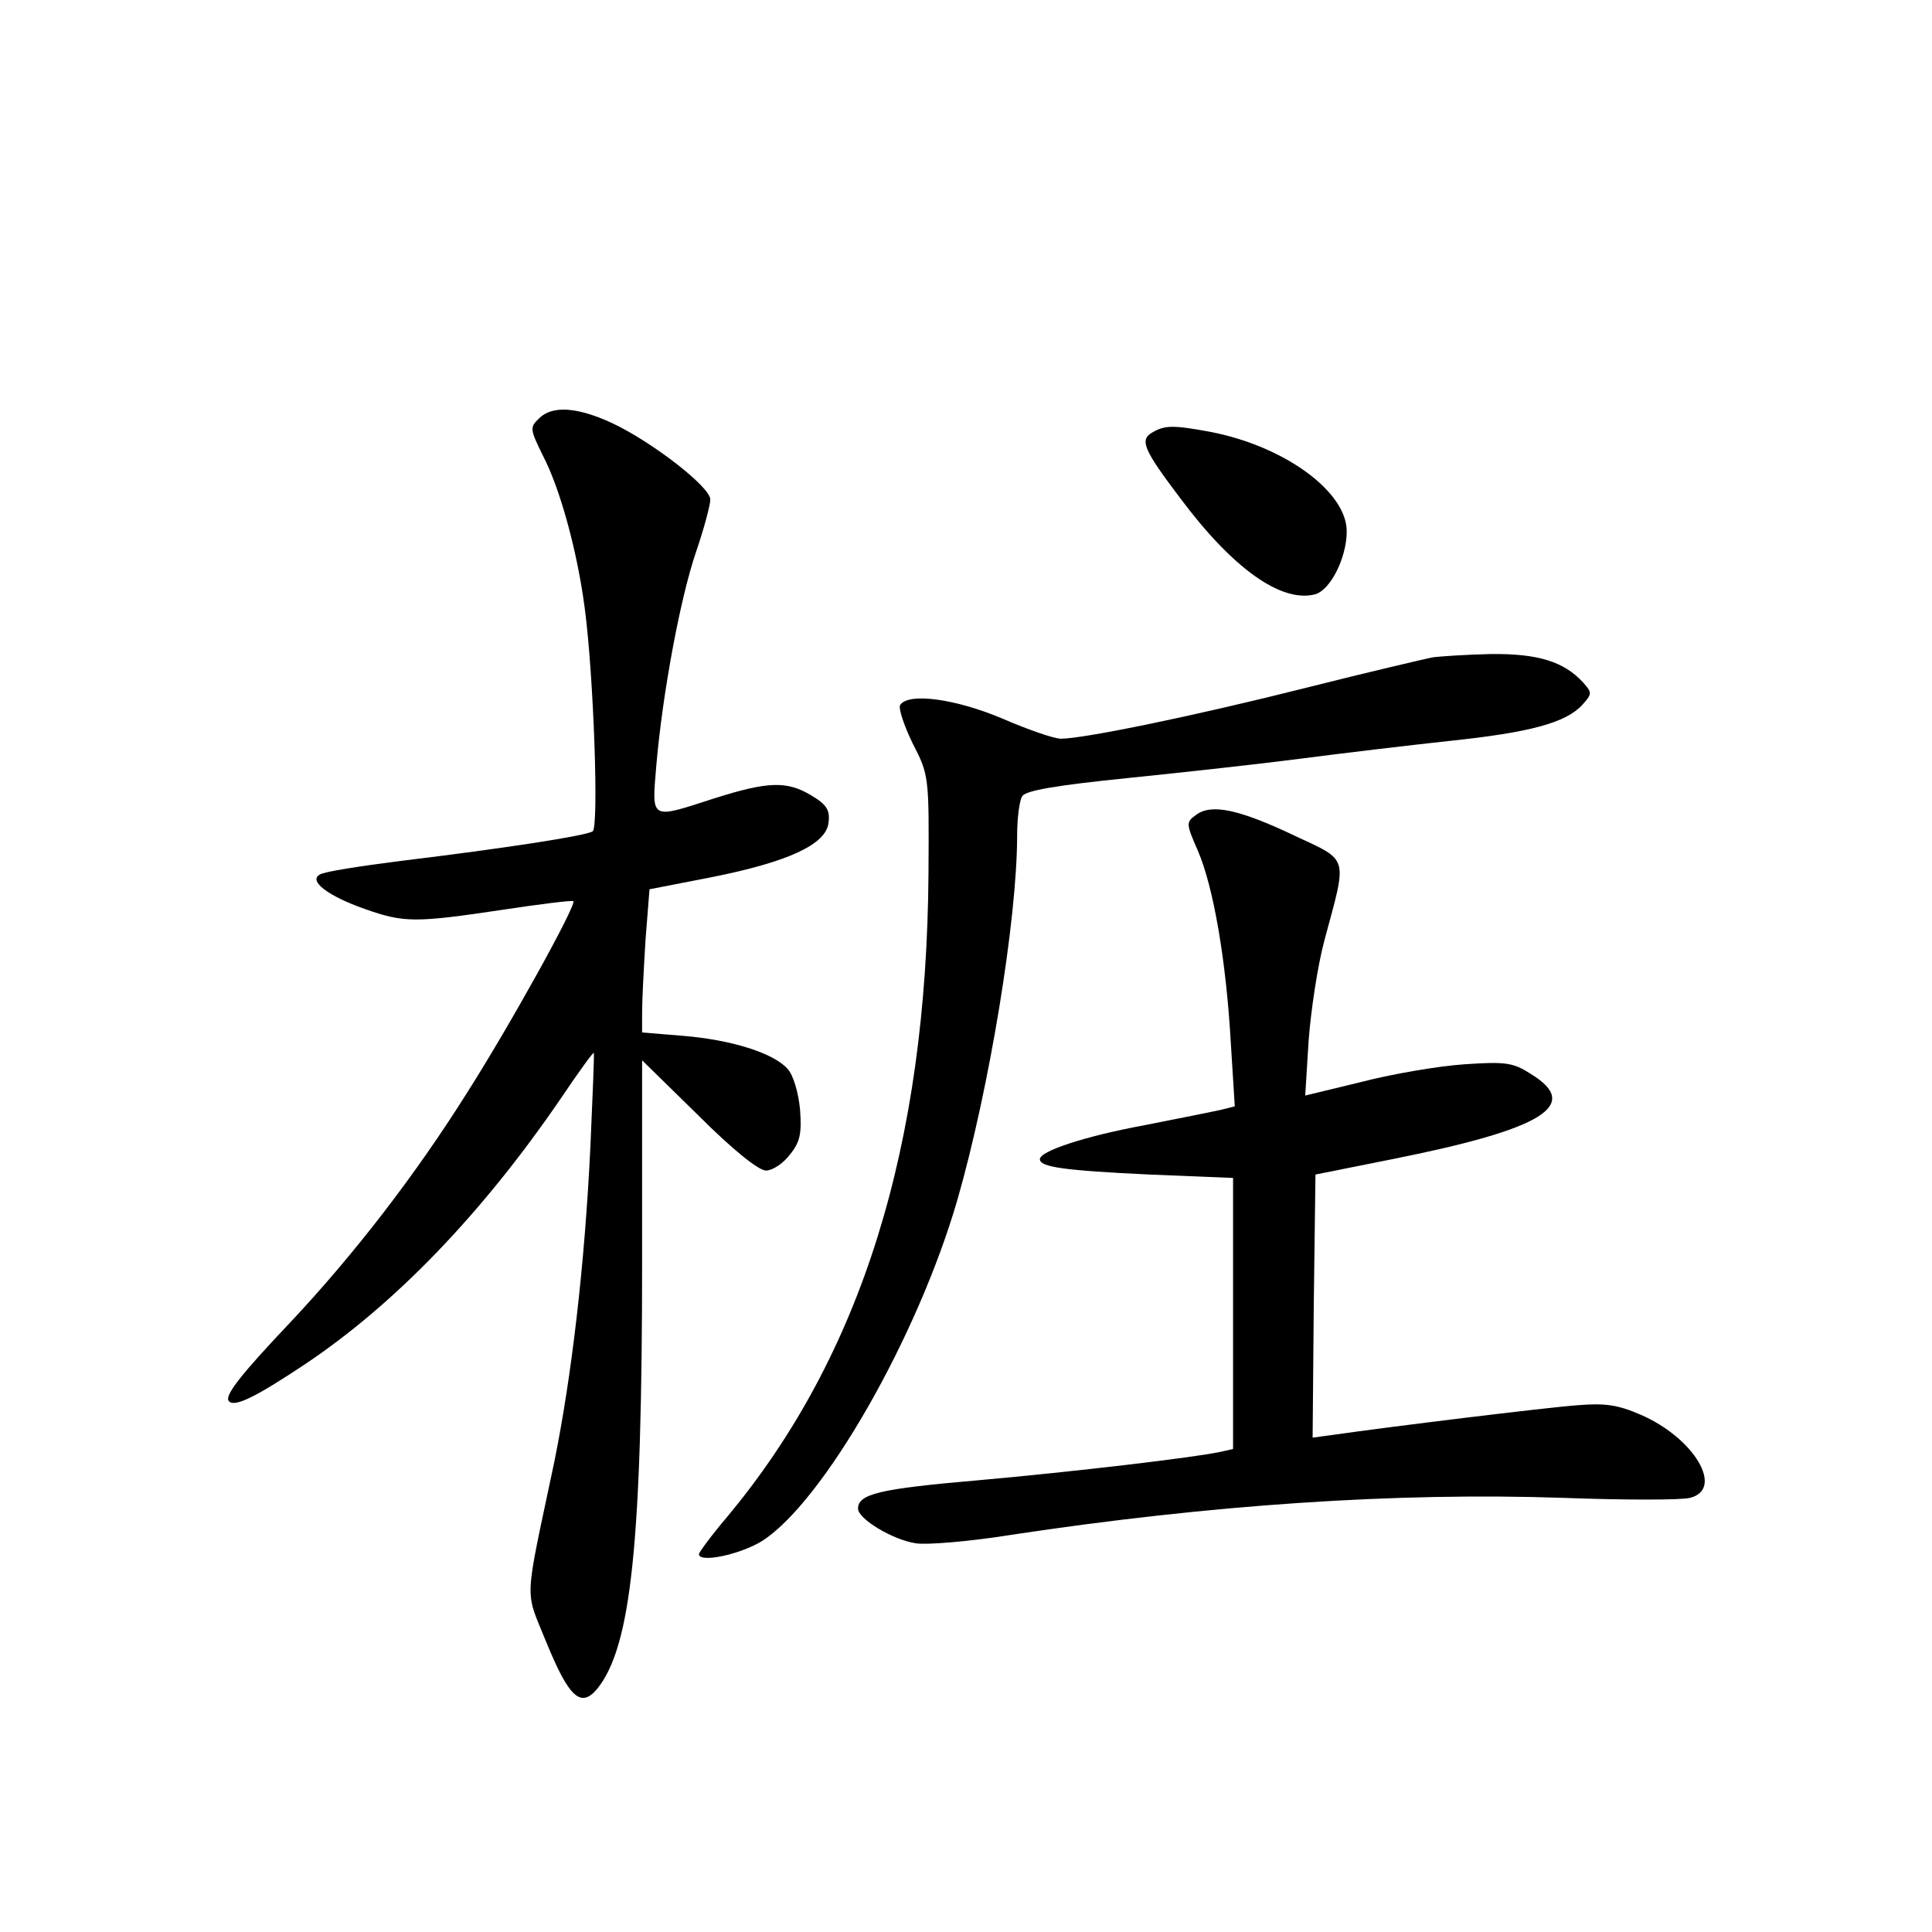 <?xml version="1.0" standalone="no"?>
<!DOCTYPE svg PUBLIC "-//W3C//DTD SVG 20010904//EN"
 "http://www.w3.org/TR/2001/REC-SVG-20010904/DTD/svg10.dtd">
<svg version="1.0" xmlns="http://www.w3.org/2000/svg"
 width="340pt" height="340pt" viewBox="0 0 340 340"
 preserveAspectRatio="xMidYMid meet">
<g transform="translate(0,340) scale(0.1,-0.1)"
fill="#000000" stroke="none">
<path d="M948 2663 c-16 -15 -15 -19 7 -64 31 -59 61 -170 74 -269 16 -121 25
-386 14 -393 -12 -8 -156 -30 -337 -52 -71 -9 -136 -19 -143 -24 -21 -11 14
-38 80 -61 68 -24 88 -24 242 -1 66 10 122 17 124 15 6 -6 -110 -216 -187
-337 -91 -145 -200 -286 -311 -404 -89 -94 -117 -130 -108 -139 10 -11 48 8
135 66 158 106 311 265 449 467 31 46 57 82 58 80 1 -1 -2 -75 -6 -165 -10
-208 -33 -405 -64 -557 -53 -251 -52 -220 -14 -314 40 -98 61 -118 90 -83 60
74 79 258 79 755 l0 351 99 -97 c60 -60 106 -97 119 -97 11 0 30 12 42 28 18
22 21 37 18 79 -3 31 -12 61 -22 72 -25 28 -99 51 -183 58 l-73 6 0 37 c0 20
3 77 6 126 l7 89 108 21 c136 27 203 58 207 96 3 22 -3 32 -30 48 -43 26 -76
25 -171 -5 -114 -37 -110 -39 -102 58 11 127 42 294 70 376 14 41 25 82 25 92
0 22 -102 101 -172 134 -62 29 -107 32 -130 8z"/>
<path d="M2028 2639 c-23 -13 -16 -30 50 -117 92 -123 177 -183 236 -168 27 7
56 64 56 111 0 70 -110 150 -240 175 -65 12 -80 12 -102 -1z"/>
<path d="M2520 2243 c-14 -3 -113 -26 -220 -53 -198 -50 -393 -90 -433 -90
-12 0 -58 16 -102 35 -82 35 -167 47 -181 24 -3 -6 7 -36 22 -67 29 -56 29
-59 28 -227 -3 -482 -118 -851 -354 -1134 -28 -33 -50 -63 -50 -66 0 -16 72
-1 111 23 108 69 274 359 344 601 56 195 105 492 105 641 0 30 4 61 9 69 7 10
60 19 188 32 98 10 234 25 303 34 69 9 186 23 260 31 143 15 206 32 235 64 17
19 17 21 1 39 -34 37 -80 51 -163 50 -43 -1 -89 -4 -103 -6z"/>
<path d="M2105 1966 c-18 -13 -18 -15 3 -63 28 -65 50 -196 58 -338 l7 -112
-24 -6 c-13 -3 -73 -15 -134 -27 -108 -20 -185 -46 -185 -60 0 -14 44 -20 193
-27 l147 -6 0 -238 0 -239 -22 -5 c-46 -10 -258 -35 -426 -50 -174 -15 -212
-24 -212 -50 0 -18 61 -55 102 -61 18 -3 94 3 168 15 351 53 677 75 971 65
108 -4 208 -4 223 0 61 15 8 105 -86 146 -41 18 -64 21 -112 17 -55 -4 -332
-38 -429 -52 l-37 -5 2 231 3 232 135 27 c266 53 334 95 244 150 -31 20 -44
22 -117 17 -45 -3 -127 -17 -181 -31 l-99 -24 6 97 c4 53 16 133 28 177 40
149 44 138 -52 183 -99 47 -147 57 -174 37z"/>
</g>
</svg>

